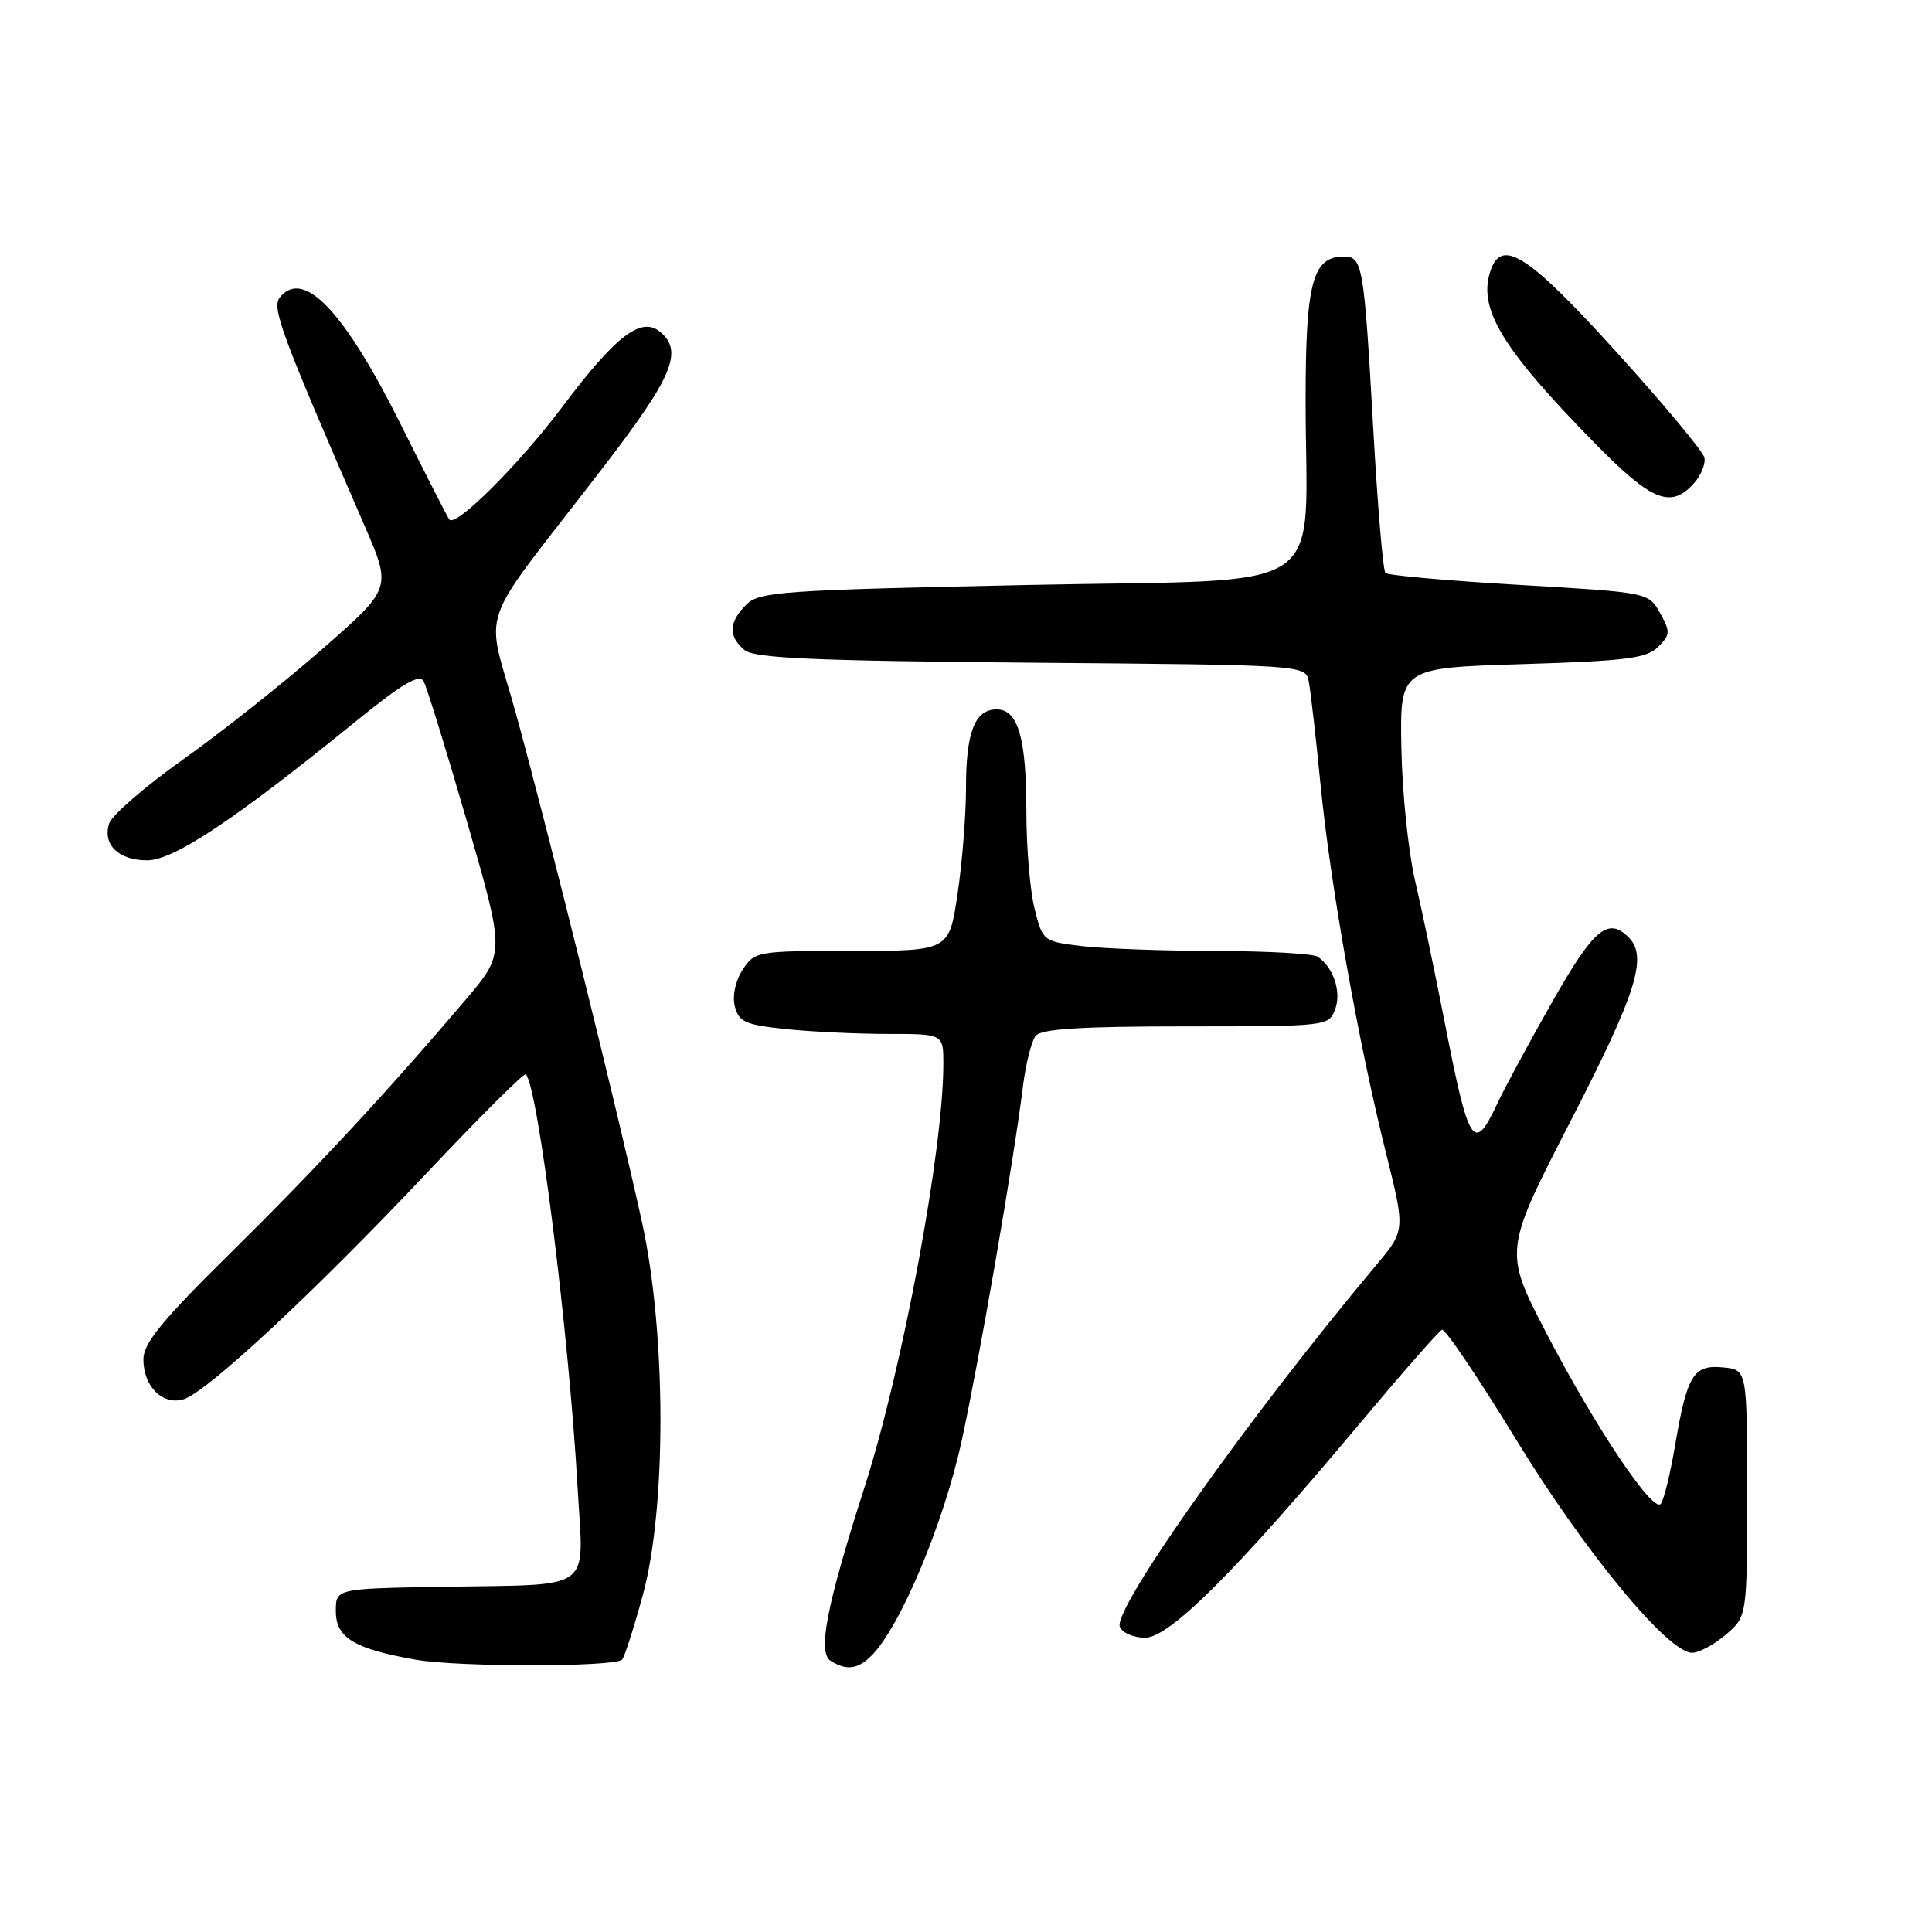 <?xml version="1.0" encoding="UTF-8" standalone="no"?>
<!DOCTYPE svg PUBLIC "-//W3C//DTD SVG 1.1//EN" "http://www.w3.org/Graphics/SVG/1.1/DTD/svg11.dtd" >
<svg xmlns="http://www.w3.org/2000/svg" xmlns:xlink="http://www.w3.org/1999/xlink" version="1.1" viewBox="0 0 256 256">
 <g >
 <path fill="currentColor"
d=" M 82.43 219.91 C 82.74 219.59 83.97 215.77 85.16 211.42 C 88.33 199.86 88.29 176.73 85.08 162.00 C 81.98 147.78 72.72 110.42 68.38 94.61 C 64.32 79.82 62.79 84.19 79.75 62.15 C 89.14 49.96 90.58 46.56 87.47 43.97 C 84.96 41.89 81.59 44.48 74.49 53.94 C 68.80 61.51 60.46 69.84 59.55 68.86 C 59.37 68.66 56.46 62.97 53.09 56.21 C 45.59 41.20 40.25 35.58 37.11 39.37 C 35.96 40.75 37.13 43.91 48.33 69.72 C 51.90 77.95 51.90 77.95 42.70 86.01 C 37.64 90.44 29.36 97.01 24.29 100.61 C 19.23 104.20 14.81 108.03 14.46 109.12 C 13.57 111.93 15.71 114.00 19.50 114.00 C 23.01 114.00 31.11 108.61 46.93 95.76 C 53.25 90.62 55.56 89.24 56.13 90.27 C 56.55 91.02 59.15 99.44 61.91 108.98 C 66.92 126.32 66.92 126.32 61.75 132.41 C 51.42 144.57 41.99 154.73 30.61 165.96 C 21.44 175.00 19.00 177.99 19.00 180.13 C 19.00 183.74 21.58 186.27 24.36 185.40 C 27.46 184.43 41.73 171.14 56.48 155.50 C 63.51 148.04 69.45 142.12 69.67 142.34 C 71.29 143.95 75.40 176.85 76.54 197.21 C 77.32 211.16 79.06 209.90 58.50 210.26 C 44.50 210.50 44.50 210.50 44.50 213.49 C 44.50 217.02 46.92 218.48 55.11 219.92 C 60.72 220.91 81.44 220.90 82.43 219.91 Z  M 115.48 219.38 C 119.31 215.55 125.10 201.72 127.47 190.73 C 129.90 179.42 134.26 154.20 135.54 144.00 C 135.91 140.97 136.68 137.94 137.23 137.25 C 137.98 136.33 143.23 136.00 157.15 136.00 C 175.85 136.00 176.07 135.97 176.91 133.75 C 177.78 131.45 176.69 128.16 174.60 126.77 C 174.00 126.36 167.88 126.02 161.00 126.01 C 154.12 125.99 146.18 125.70 143.34 125.36 C 138.23 124.75 138.16 124.69 137.09 120.43 C 136.49 118.06 136.00 112.29 136.00 107.62 C 136.00 97.77 134.91 94.00 132.06 94.00 C 129.17 94.00 128.00 97.00 128.00 104.39 C 128.00 107.98 127.50 114.31 126.88 118.46 C 125.76 126.00 125.76 126.00 112.90 126.00 C 100.30 126.00 100.01 126.05 98.41 128.49 C 97.44 129.98 97.02 131.94 97.37 133.35 C 97.89 135.41 98.74 135.79 104.13 136.36 C 107.52 136.71 113.60 137.00 117.65 137.00 C 125.00 137.00 125.00 137.00 125.00 140.97 C 125.00 152.33 119.61 181.28 114.58 196.98 C 109.51 212.79 108.31 218.95 110.07 220.07 C 112.17 221.39 113.66 221.20 115.48 219.38 Z  M 228.69 216.59 C 231.50 214.18 231.50 214.18 231.50 197.84 C 231.50 181.50 231.50 181.50 228.32 181.19 C 224.38 180.81 223.54 182.19 221.95 191.57 C 221.30 195.38 220.45 198.85 220.05 199.28 C 218.98 200.45 211.38 189.09 204.93 176.70 C 199.25 165.77 199.25 165.77 208.12 148.53 C 216.85 131.59 218.37 126.77 215.80 124.20 C 213.07 121.47 211.18 123.06 205.68 132.75 C 202.63 138.11 199.35 144.19 198.39 146.25 C 195.30 152.85 194.64 151.85 191.49 135.76 C 190.17 129.01 188.37 120.39 187.48 116.58 C 186.60 112.77 185.79 104.90 185.69 99.08 C 185.50 88.50 185.50 88.50 201.72 88.00 C 215.49 87.58 218.20 87.23 219.71 85.72 C 221.33 84.10 221.35 83.71 219.96 81.22 C 218.43 78.50 218.43 78.50 201.29 77.50 C 191.86 76.95 183.89 76.24 183.58 75.92 C 183.26 75.60 182.54 67.05 181.97 56.92 C 180.73 34.98 180.56 34.00 178.04 34.00 C 173.92 34.00 173.00 37.47 173.00 53.08 C 173.00 79.43 177.17 76.66 136.25 77.51 C 103.44 78.20 100.61 78.39 98.87 80.13 C 96.56 82.44 96.49 84.33 98.65 86.13 C 99.97 87.22 107.66 87.56 136.65 87.81 C 172.99 88.11 172.99 88.11 173.42 90.31 C 173.66 91.51 174.36 97.67 174.98 103.98 C 176.29 117.31 179.98 138.08 183.65 152.77 C 186.21 163.04 186.21 163.04 182.35 167.64 C 165.55 187.69 147.47 213.18 148.38 215.55 C 148.69 216.35 150.19 217.00 151.72 217.01 C 154.96 217.01 163.75 208.24 180.28 188.50 C 185.81 181.90 190.67 176.36 191.07 176.20 C 191.48 176.03 195.88 182.56 200.86 190.70 C 209.97 205.62 221.02 219.00 224.21 219.00 C 225.13 219.00 227.15 217.91 228.69 216.59 Z  M 224.43 64.07 C 225.39 63.02 226.02 61.47 225.84 60.63 C 225.65 59.80 220.37 53.46 214.11 46.56 C 202.70 33.98 199.13 31.61 197.61 35.58 C 195.66 40.67 198.79 45.96 211.34 58.75 C 218.85 66.41 221.39 67.44 224.43 64.07 Z "/>
</g>
</svg>